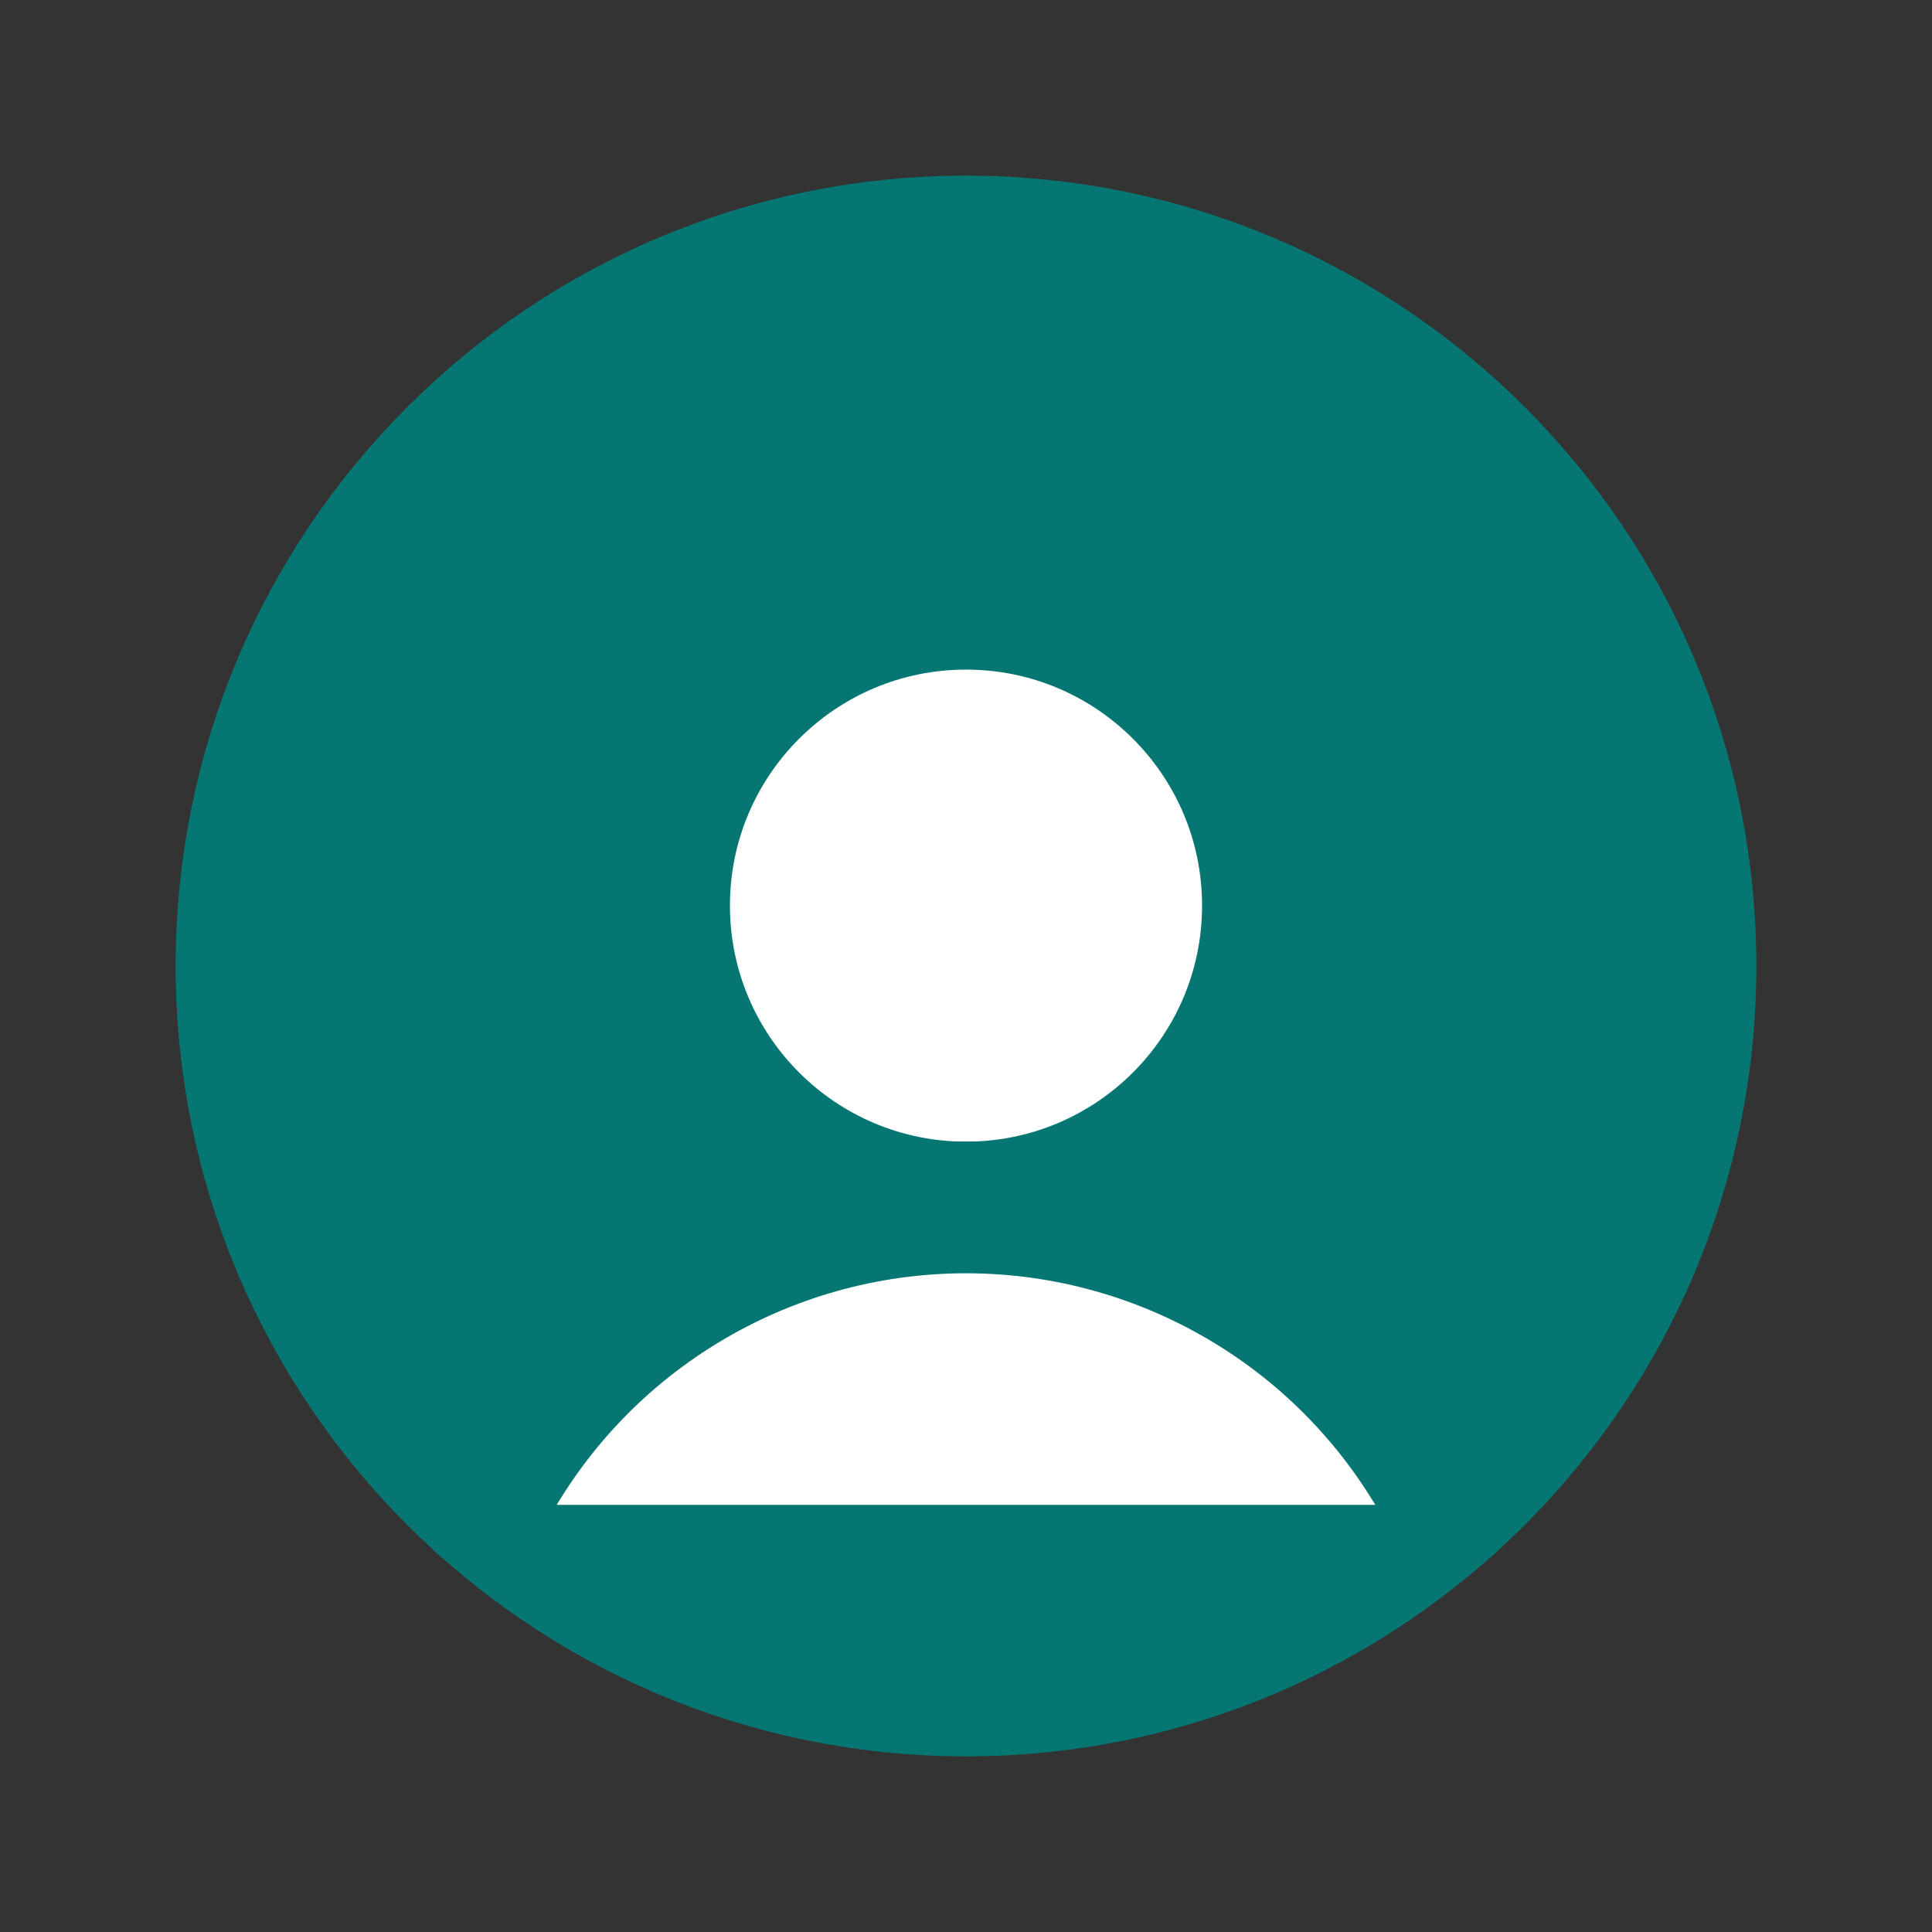 <svg width="22" height="22" viewBox="0 0 22 22" fill="none" xmlns="http://www.w3.org/2000/svg">
<rect x="0" y="0" width="22" height="22" fill="#333333" stroke="none"/>
<path d="M11 19.25C15.556 19.25 19.25 15.556 19.25 11C19.25 6.444 15.556 2.75 11 2.75C6.444 2.75 2.75 6.444 2.75 11C2.75 15.556 6.444 19.25 11 19.25Z" fill="#057672" stroke="#057672" stroke-width="1.5" stroke-linecap="round" stroke-linejoin="round"/>
<path d="M11 13.75C12.899 13.75 14.438 12.211 14.438 10.312C14.438 8.414 12.899 6.875 11 6.875C9.102 6.875 7.562 8.414 7.562 10.312C7.562 12.211 9.102 13.75 11 13.75Z" fill="white" stroke="#057672" stroke-width="1.5" stroke-linecap="round" stroke-linejoin="round"/>
<path d="M5.483 17.136C6 16.117 6.789 15.261 7.763 14.664C8.737 14.066 9.857 13.749 11 13.749C12.143 13.749 13.263 14.066 14.237 14.664C15.211 15.261 16 16.117 16.517 17.136" fill="white"/>
<path d="M5.483 17.136C6 16.117 6.789 15.261 7.763 14.664C8.737 14.066 9.857 13.749 11 13.749C12.143 13.749 13.263 14.066 14.237 14.664C15.211 15.261 16 16.117 16.517 17.136" stroke="#057672" stroke-width="1.5" stroke-linecap="round" stroke-linejoin="round"/>
</svg>
